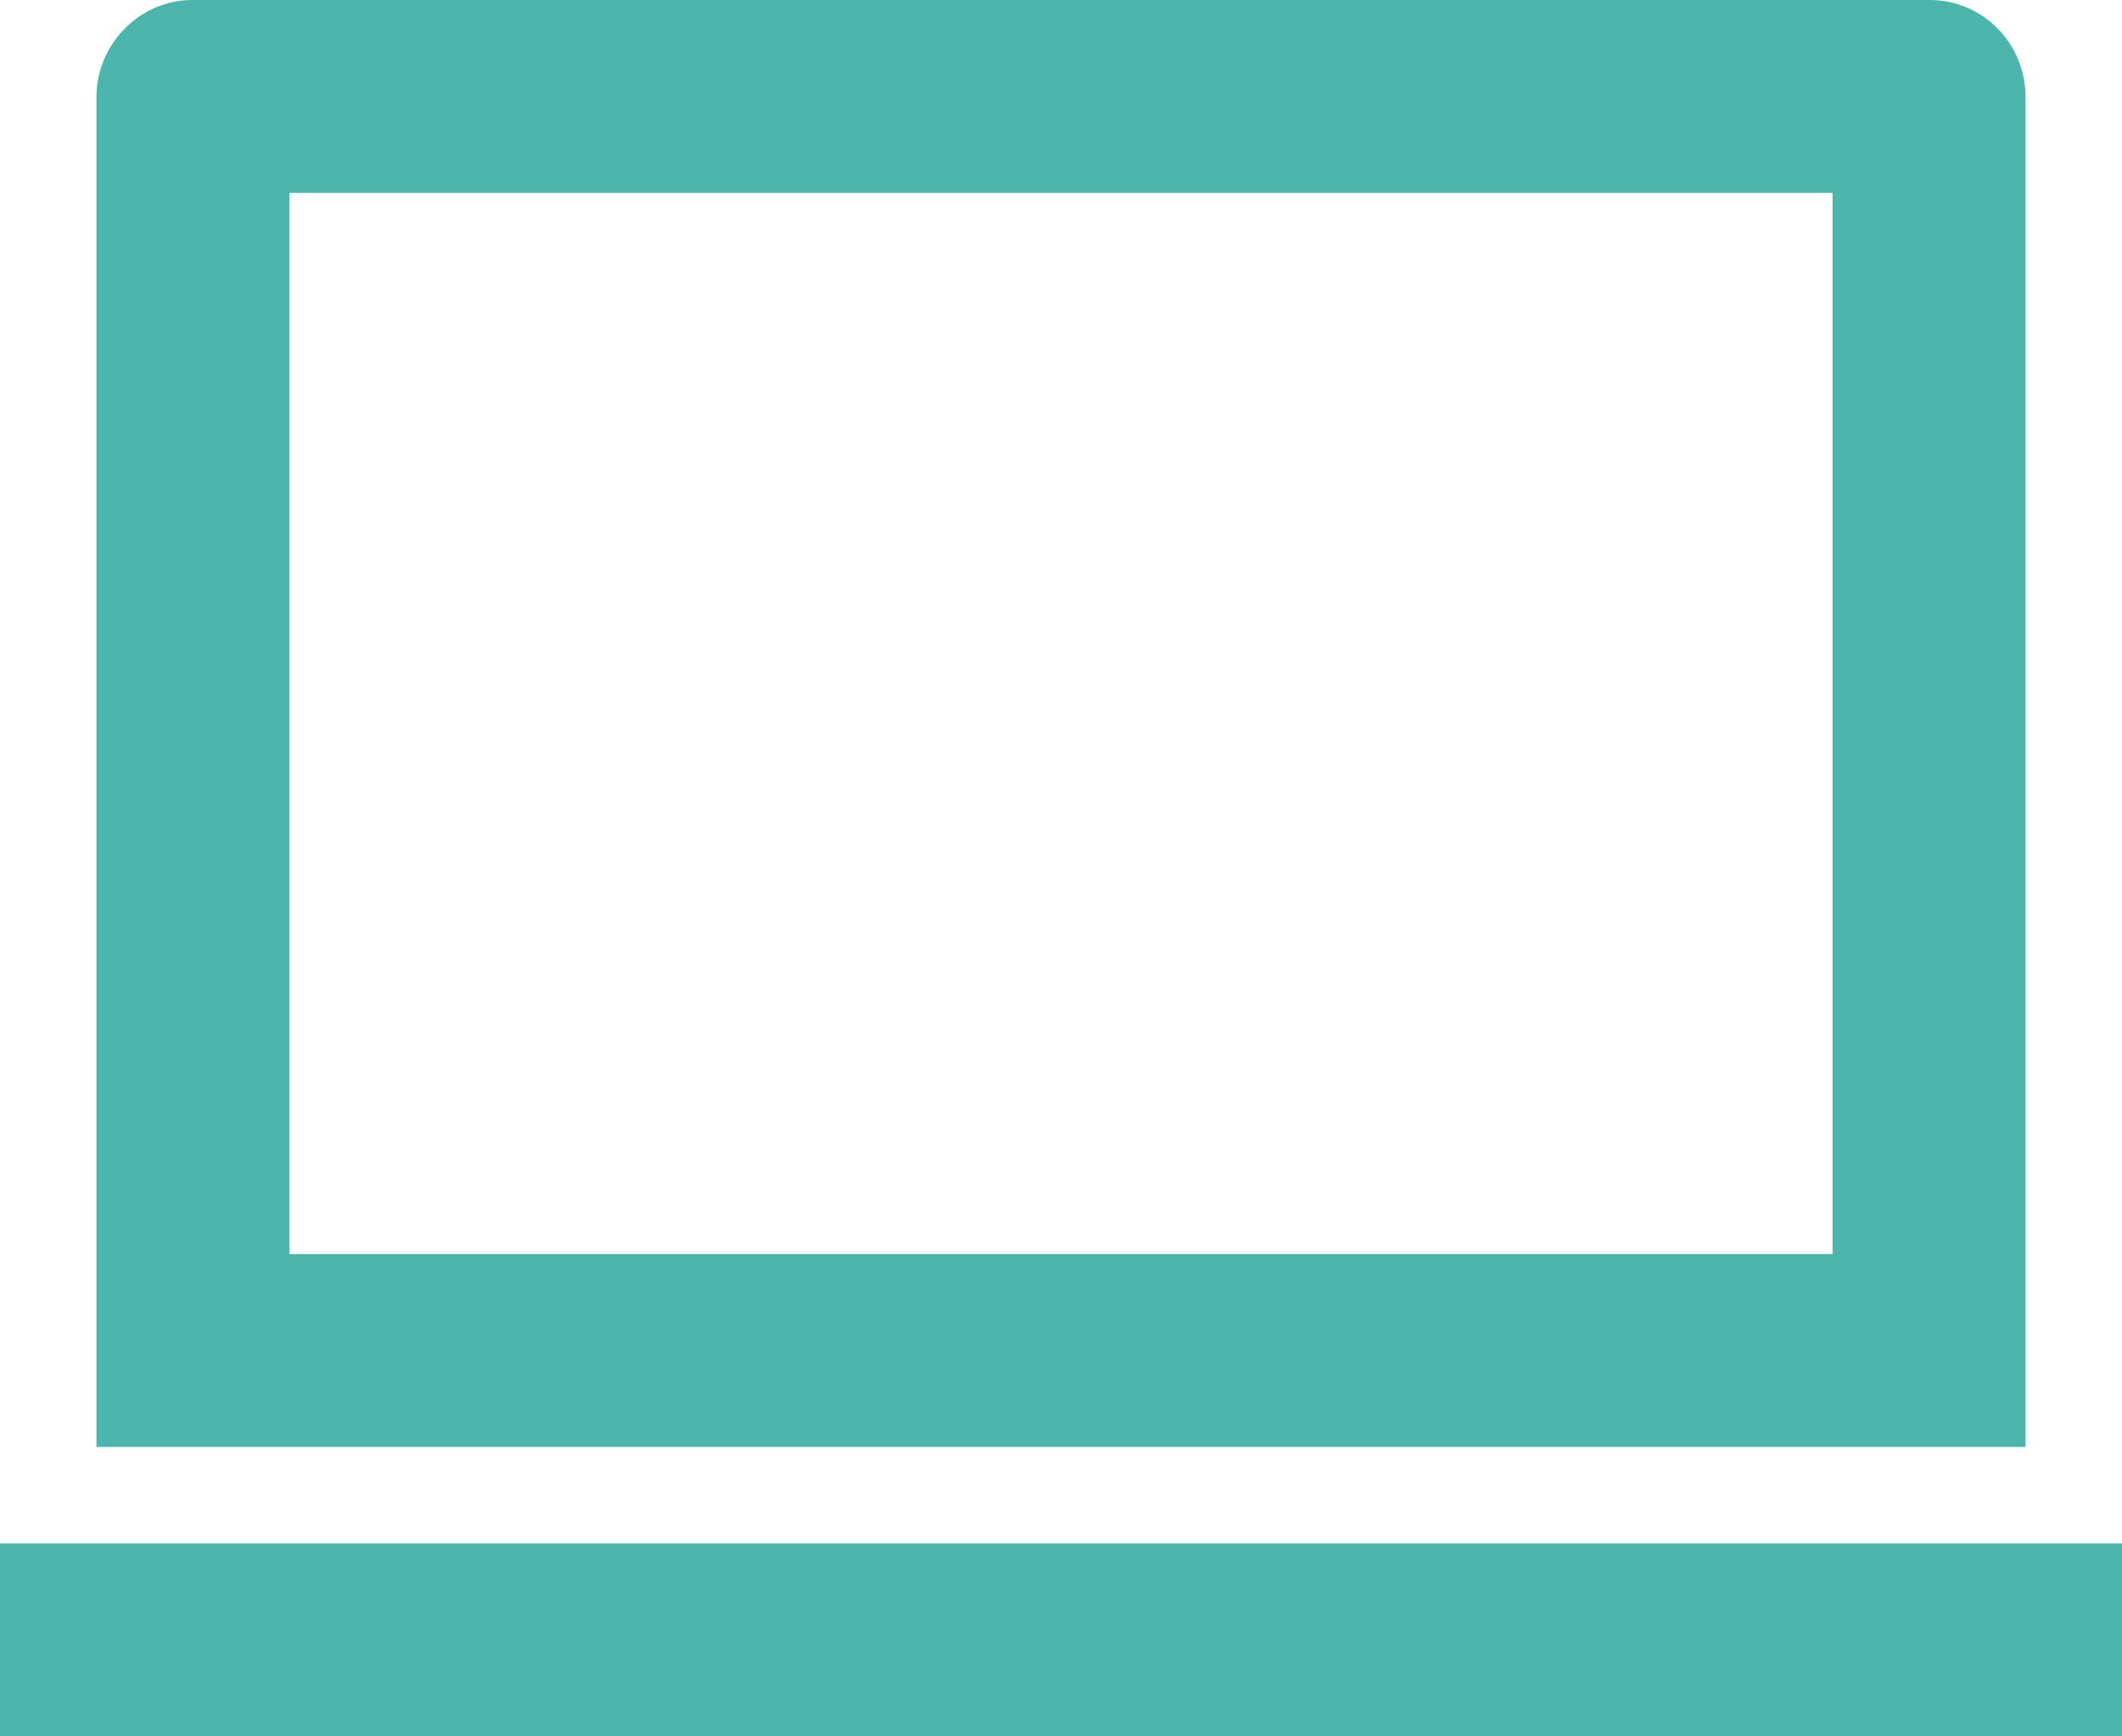 <svg width="22" height="18" viewBox="0 0 22 18" fill="none" xmlns="http://www.w3.org/2000/svg">
<path d="M3 2V13H19V2H3ZM1 1.007C1 0.451 1.455 0 1.992 0H20.008C20.556 0 21 0.449 21 1.007V15H1V1.007ZM0 16H22V18H0V16Z" fill="#4DB6AC"/>
</svg>
